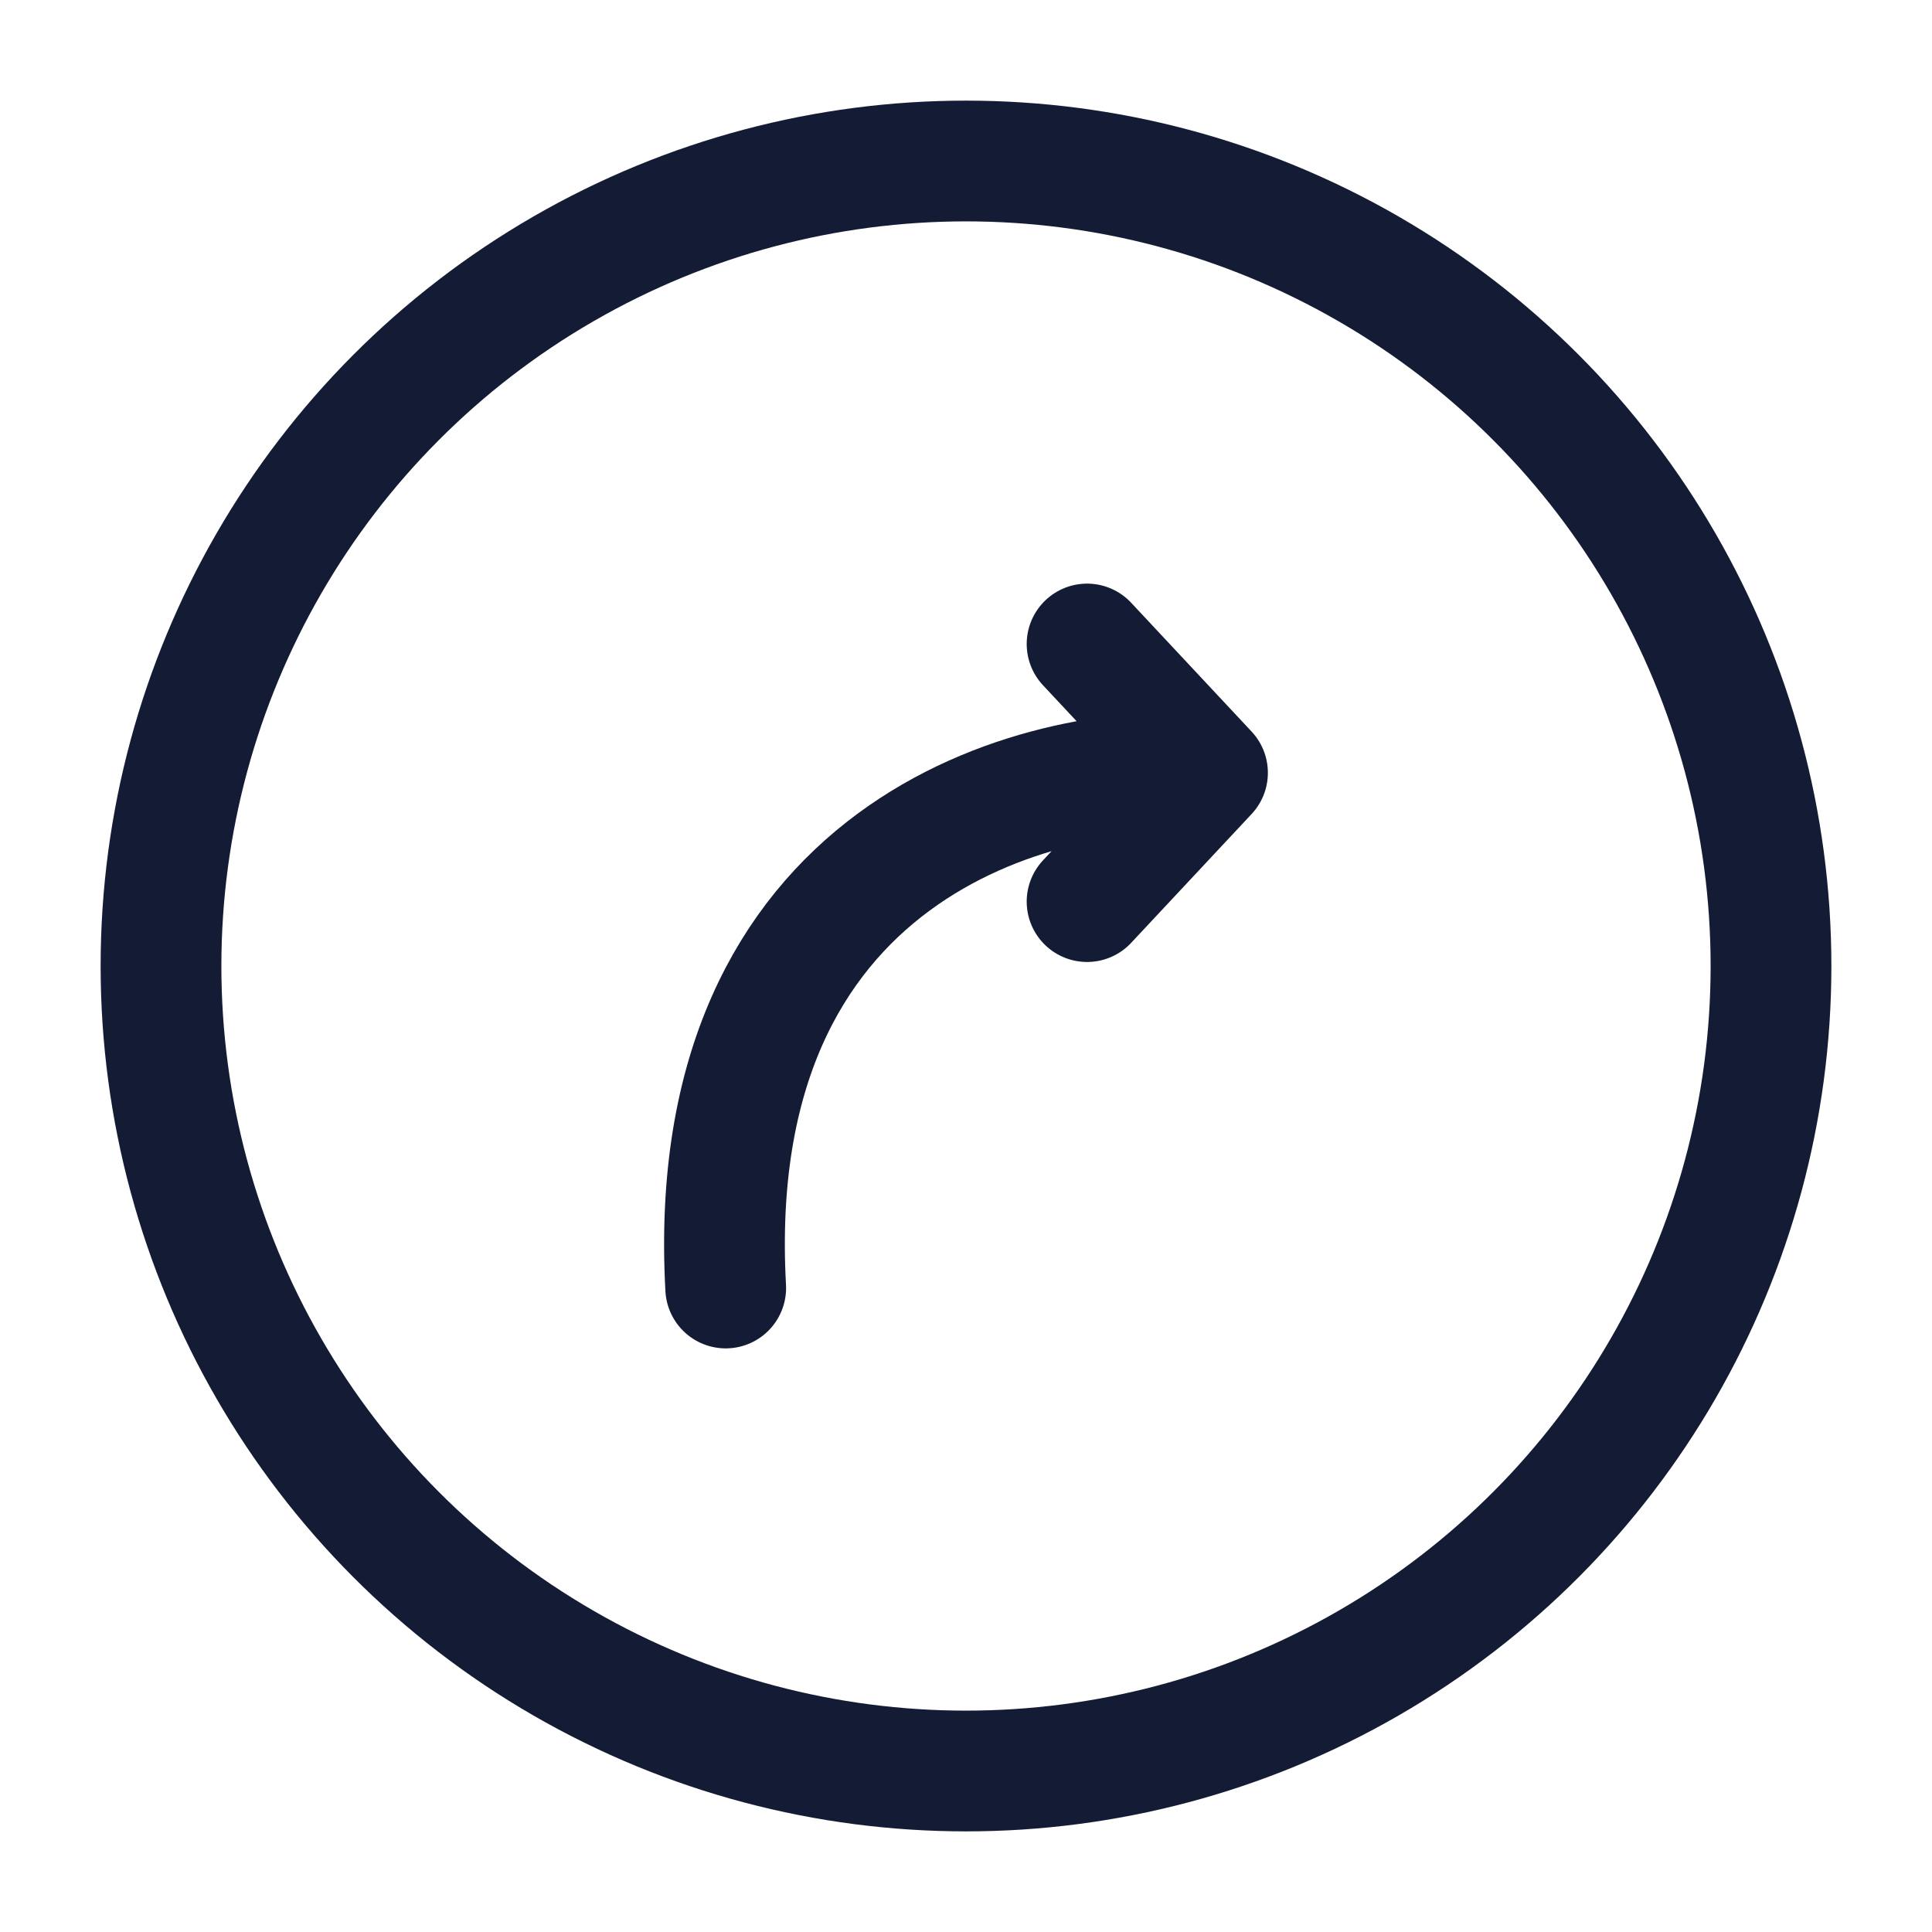 <svg width="24" height="24" viewBox="0 0 24 24" fill="none" xmlns="http://www.w3.org/2000/svg">
<circle cx="12" cy="12" r="10" stroke="#141B34" stroke-width="1.5"/>
<path d="M13.504 8L15 9.6M15 9.6L13.504 11.2M15 9.6C12.88 9.467 8.716 10.56 9.015 16" stroke="#141B34" stroke-width="1.5" stroke-linecap="round" stroke-linejoin="round"/>
</svg>
